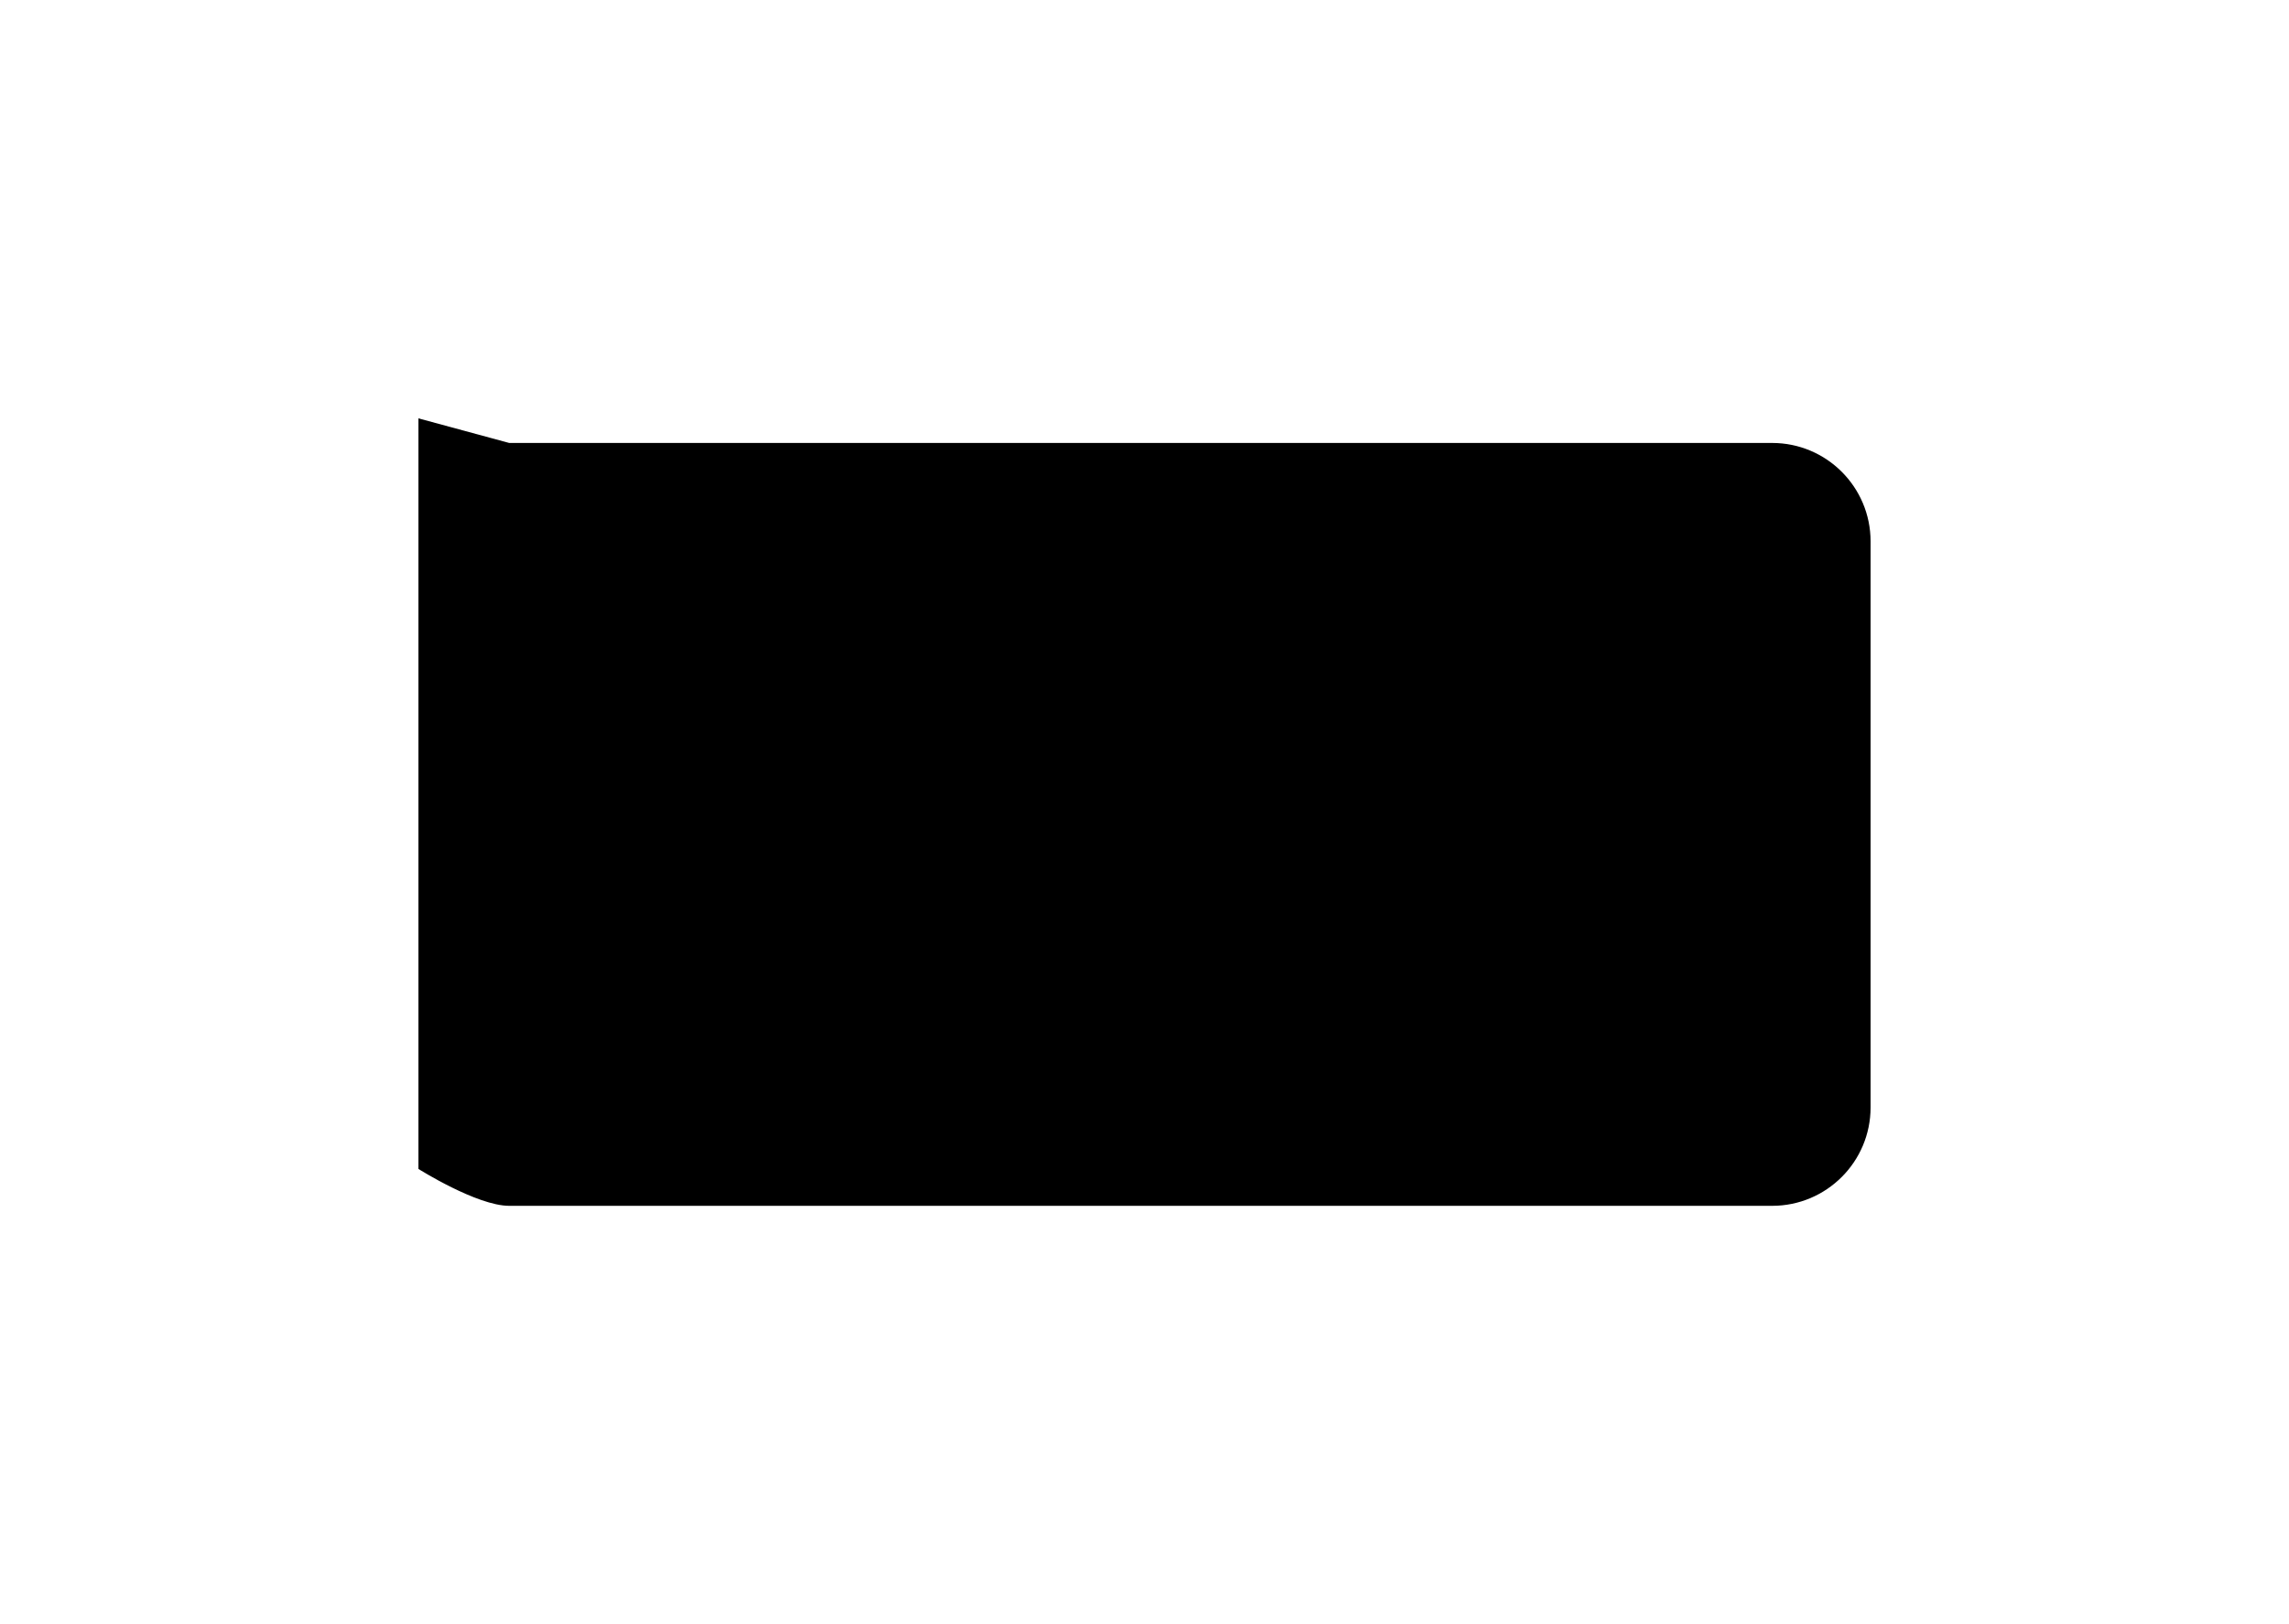 <svg width="93" height="66" viewBox="0 0 93 66" fill="none" xmlns="http://www.w3.org/2000/svg">
<g filter="url(#filter0_d_55_200)">
<path d="M9 10L12.688 11H16.375H23.75H38.5H64C66.209 11 68 12.791 68 15V38C68 40.209 66.209 42 64 42H38.5H23.75H16.375C16.375 42 14 42 12.688 42C11.375 42 9 40.5 9 40.5V10Z" fill="black"/>
</g>
<defs>
<filter id="filter0_d_55_200" x="0.9" y="0.9" width="91.2" height="64.2" filterUnits="userSpaceOnUse" color-interpolation-filters="sRGB">
<feFlood flood-opacity="0" result="BackgroundImageFix"/>
<feColorMatrix in="SourceAlpha" type="matrix" values="0 0 0 0 0 0 0 0 0 0 0 0 0 0 0 0 0 0 127 0" result="hardAlpha"/>
<feOffset dx="8" dy="7"/>
<feGaussianBlur stdDeviation="8.05"/>
<feComposite in2="hardAlpha" operator="out"/>
<feColorMatrix type="matrix" values="0 0 0 0 0 0 0 0 0 0 0 0 0 0 0 0 0 0 0.25 0"/>
<feBlend mode="normal" in2="BackgroundImageFix" result="effect1_dropShadow_55_200"/>
<feBlend mode="normal" in="SourceGraphic" in2="effect1_dropShadow_55_200" result="shape"/>
</filter>
</defs>
</svg>
